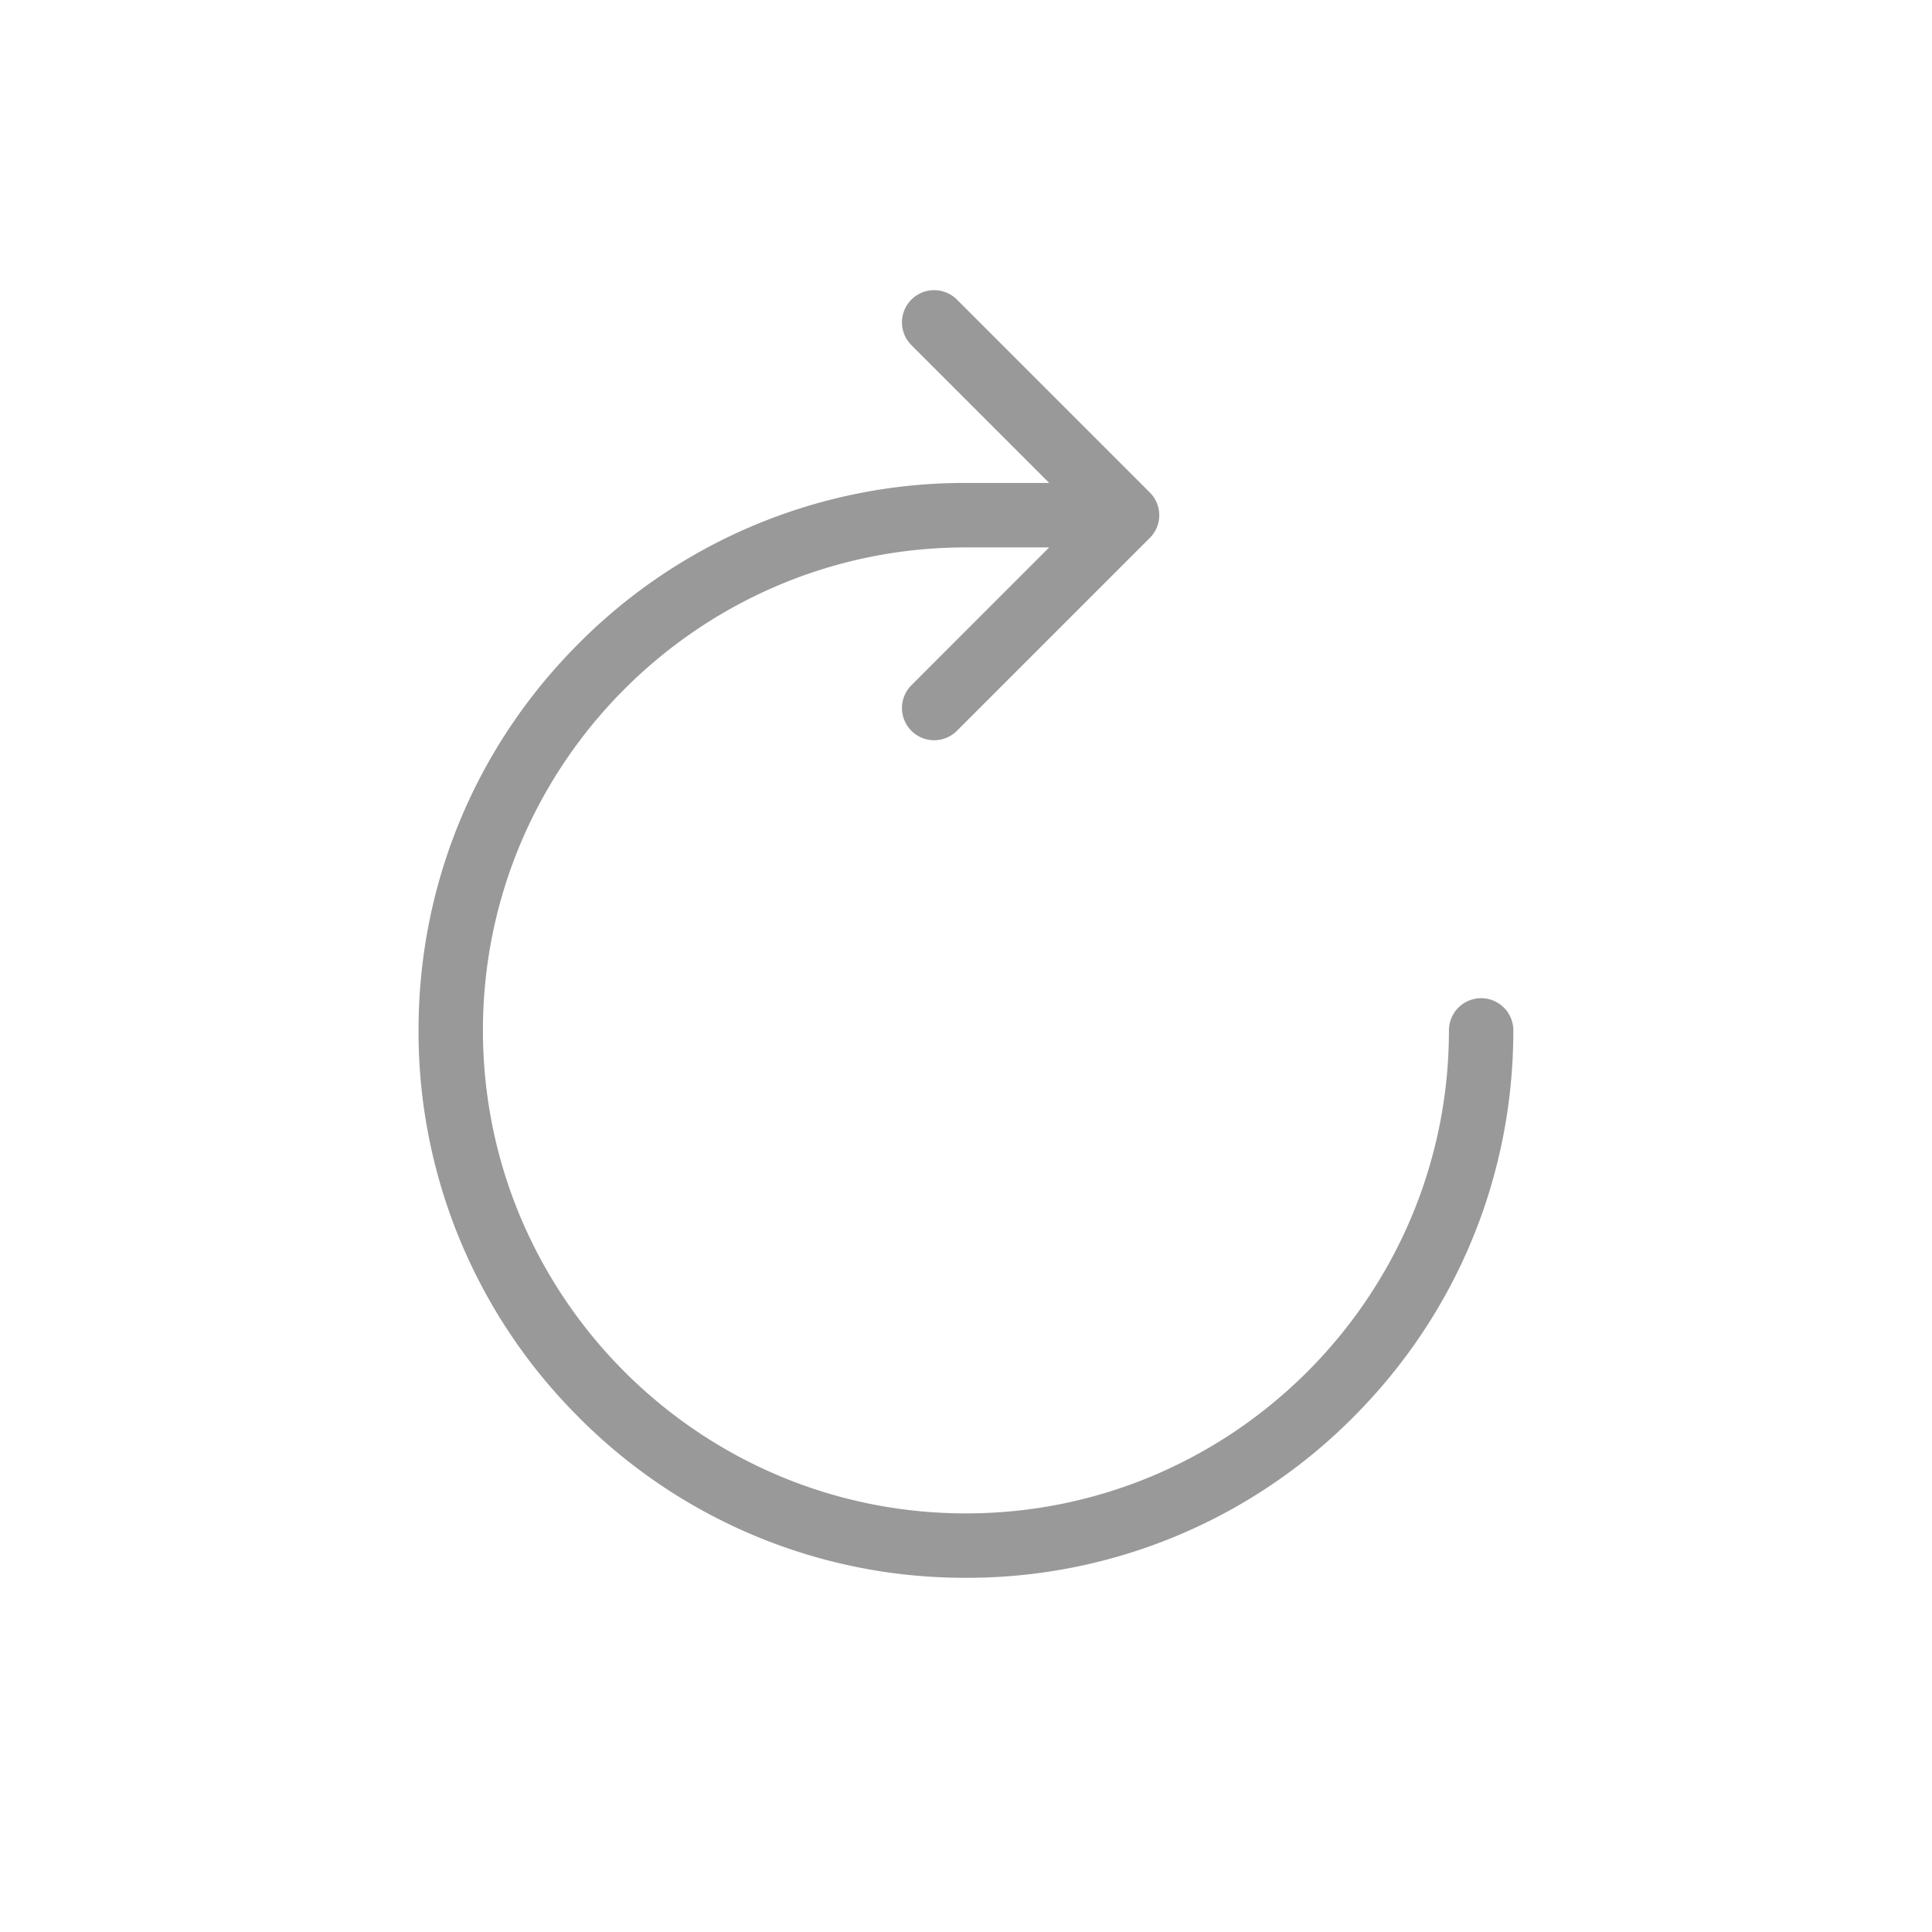 <svg width="30" height="30" viewBox="0 0 30 30" xmlns="http://www.w3.org/2000/svg"><title>data copy 4</title><path d="M8.989 22.009a8.446 8.446 0 0 1-2.49-6.01c0-2.27.884-4.405 2.49-6.01a8.447 8.447 0 0 1 6.01-2.49h1.293l-2.146-2.146a.5.5 0 0 1 .707-.707l3 3a.498.498 0 0 1 0 .708l-3 3a.5.5 0 0 1-.707-.707L16.292 8.5h-1.293c-4.136 0-7.5 3.364-7.5 7.5s3.364 7.5 7.5 7.5 7.5-3.364 7.5-7.5a.5.5 0 0 1 1 0c0 2.27-.884 4.405-2.49 6.01a8.447 8.447 0 0 1-6.01 2.49 8.441 8.441 0 0 1-6.01-2.49v-.002z" fill="#999" fill-rule="evenodd"/></svg>